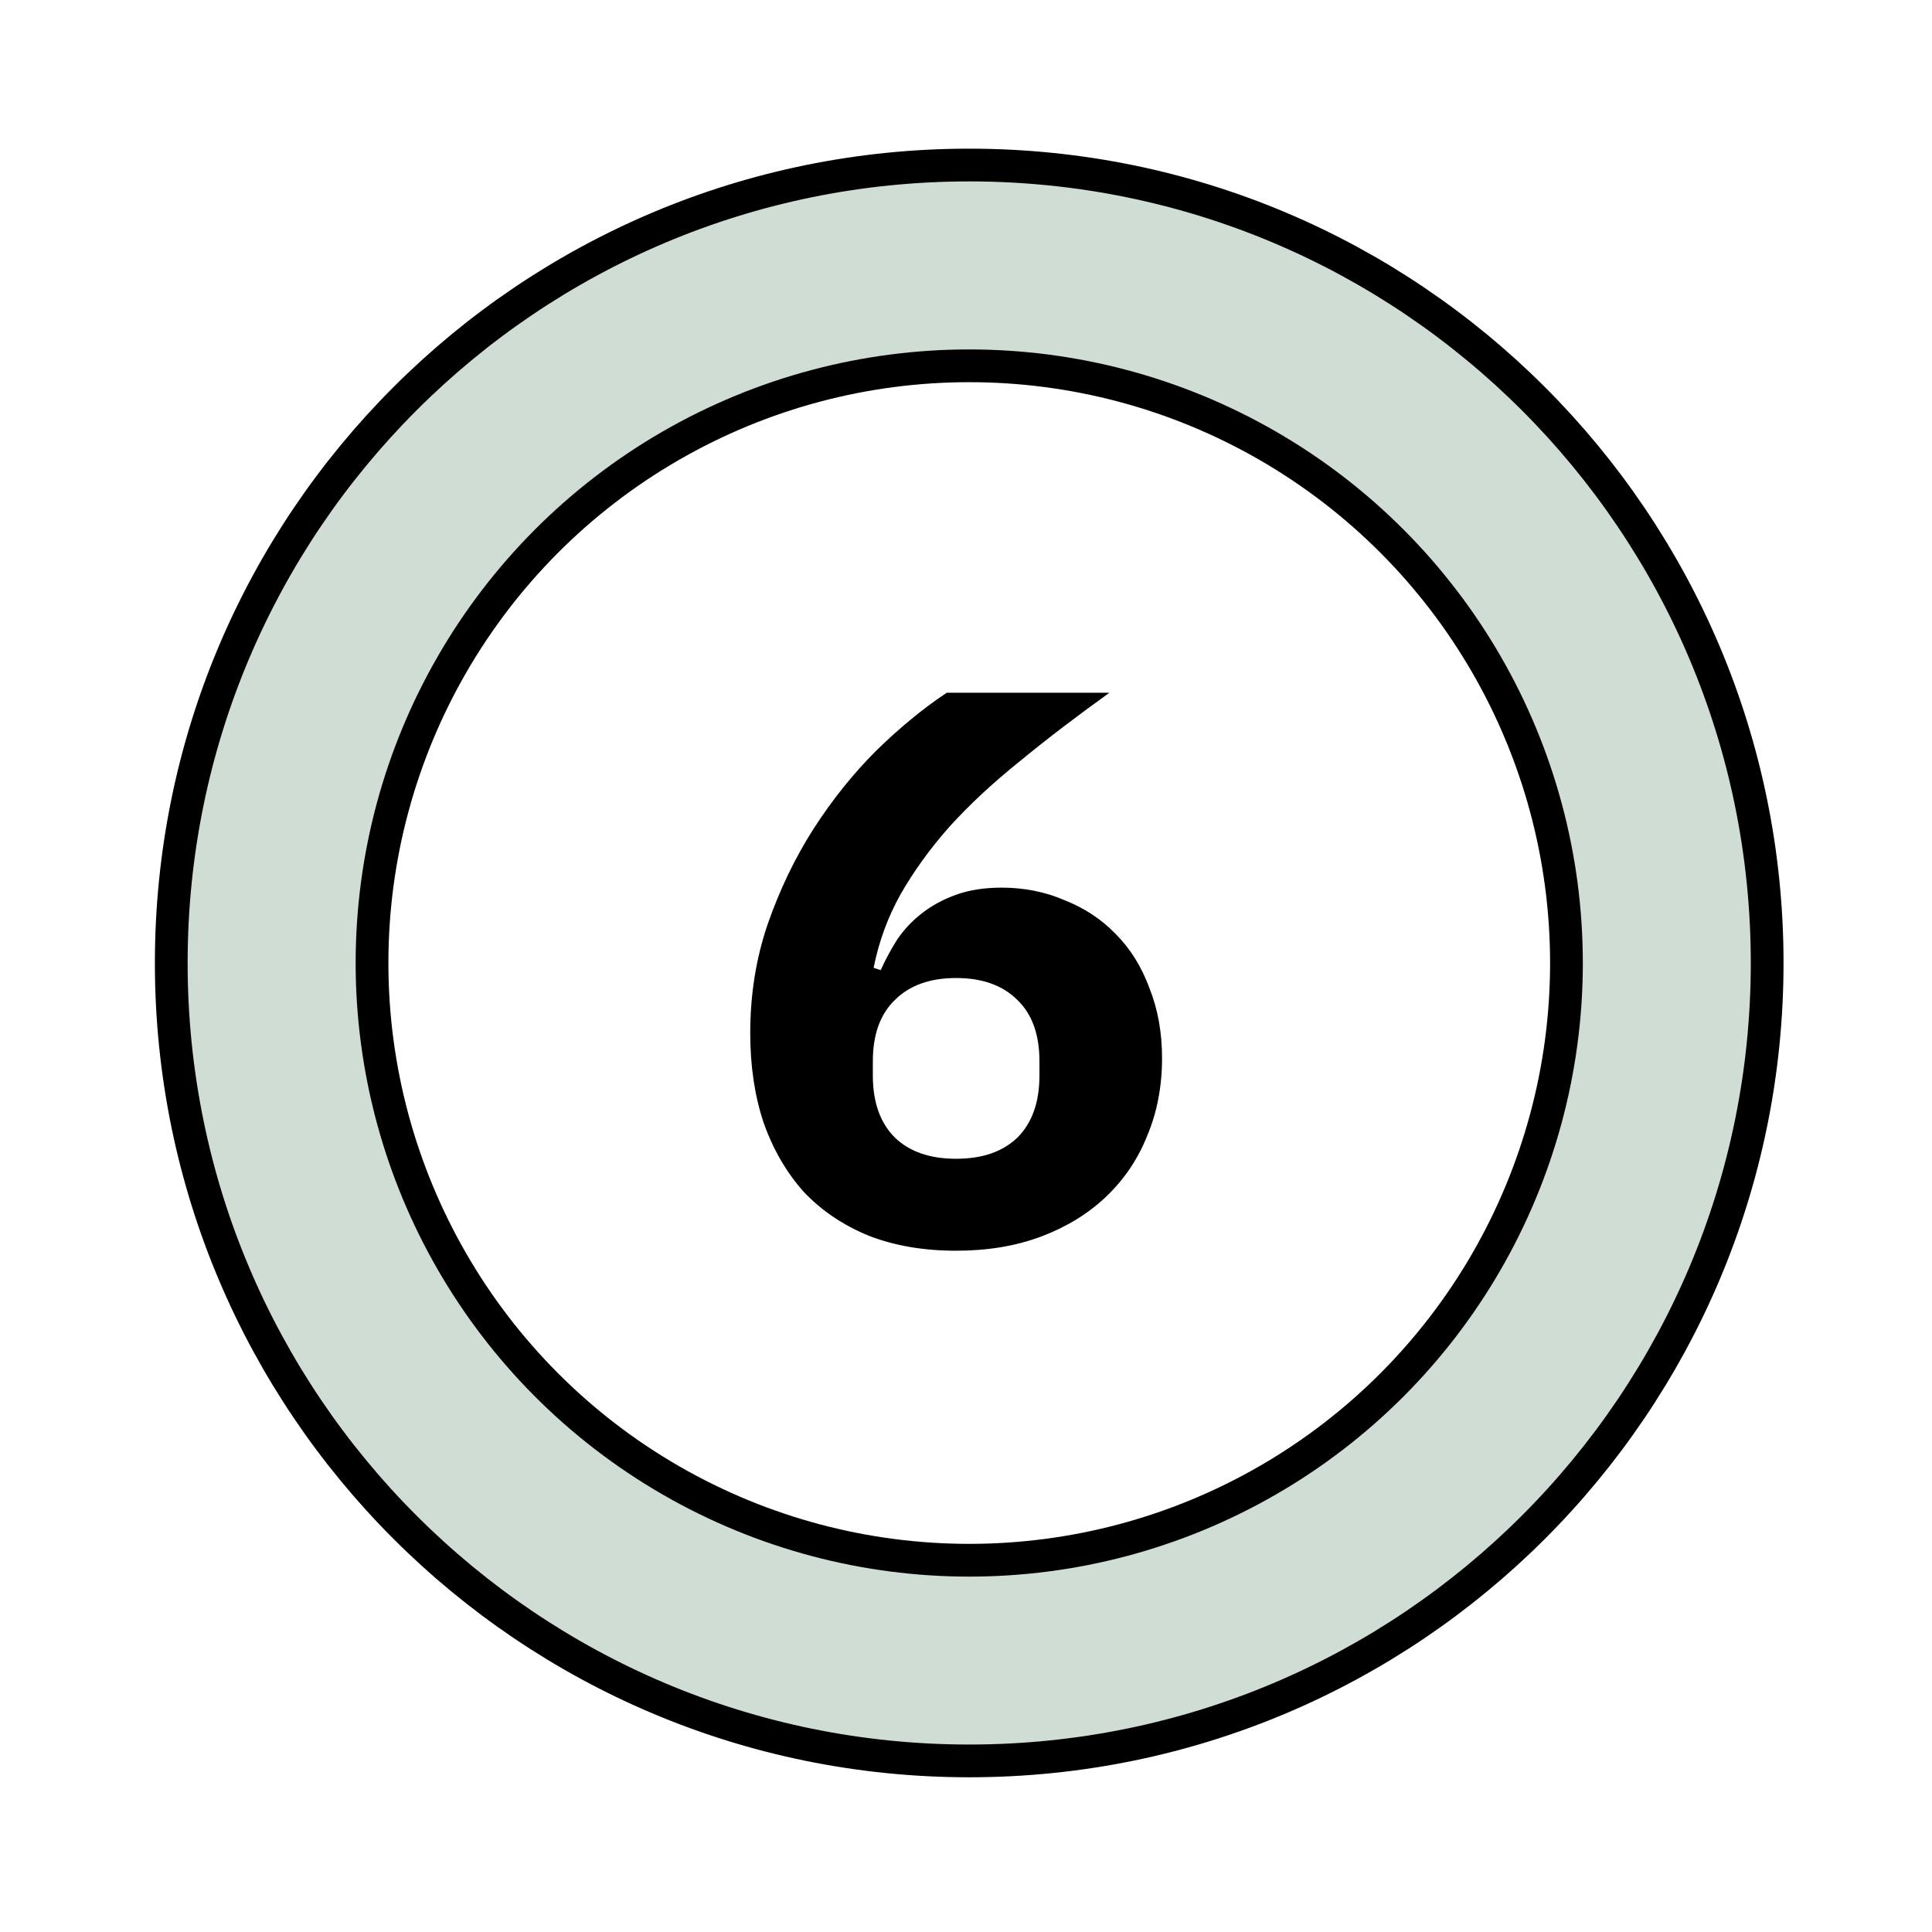 <svg width="59" height="59" viewBox="0 0 59 59" fill="none" xmlns="http://www.w3.org/2000/svg">
<g filter="url(#filter0_d_424_57134)">
<path d="M53.966 25.408C53.966 38.866 43.056 49.775 29.598 49.775C16.14 49.775 5.23 38.866 5.23 25.408C5.23 11.95 16.14 1.04 29.598 1.04C43.056 1.04 53.966 11.95 53.966 25.408Z" fill="#D0DDD4" stroke="black"/>
<circle cx="29.599" cy="25.409" r="18.238" fill="white" stroke="black"/>
<path d="M29.199 34.195C28.207 34.195 27.319 34.043 26.535 33.739C25.751 33.419 25.087 32.971 24.543 32.395C24.015 31.803 23.607 31.099 23.319 30.283C23.047 29.467 22.911 28.555 22.911 27.547C22.911 26.379 23.087 25.275 23.439 24.235C23.807 23.179 24.271 22.211 24.831 21.331C25.407 20.435 26.047 19.635 26.751 18.931C27.471 18.227 28.191 17.635 28.911 17.155H33.879C32.855 17.891 31.935 18.595 31.119 19.267C30.303 19.923 29.591 20.587 28.983 21.259C28.391 21.931 27.895 22.619 27.495 23.323C27.111 24.011 26.839 24.755 26.679 25.555L26.895 25.627C27.039 25.307 27.207 24.995 27.399 24.691C27.607 24.387 27.855 24.123 28.143 23.899C28.447 23.659 28.799 23.467 29.199 23.323C29.599 23.179 30.063 23.107 30.591 23.107C31.279 23.107 31.919 23.235 32.511 23.491C33.119 23.731 33.639 24.075 34.071 24.523C34.519 24.971 34.863 25.523 35.103 26.179C35.359 26.819 35.487 27.531 35.487 28.315C35.487 29.179 35.335 29.971 35.031 30.691C34.743 31.411 34.319 32.035 33.759 32.563C33.215 33.075 32.559 33.475 31.791 33.763C31.023 34.051 30.159 34.195 29.199 34.195ZM29.199 31.387C29.999 31.387 30.623 31.171 31.071 30.739C31.519 30.291 31.743 29.659 31.743 28.843V28.411C31.743 27.595 31.519 26.971 31.071 26.539C30.623 26.091 29.999 25.867 29.199 25.867C28.399 25.867 27.775 26.091 27.327 26.539C26.879 26.971 26.655 27.595 26.655 28.411V28.843C26.655 29.659 26.879 30.291 27.327 30.739C27.775 31.171 28.399 31.387 29.199 31.387Z" fill="black"/>
</g>
<defs>
<filter id="filter0_d_424_57134" x="0.73" y="0.54" width="57.735" height="57.735" filterUnits="userSpaceOnUse" color-interpolation-filters="sRGB">
<feFlood flood-opacity="0" result="BackgroundImageFix"/>
<feColorMatrix in="SourceAlpha" type="matrix" values="0 0 0 0 0 0 0 0 0 0 0 0 0 0 0 0 0 0 127 0" result="hardAlpha"/>
<feOffset dy="4"/>
<feGaussianBlur stdDeviation="2"/>
<feComposite in2="hardAlpha" operator="out"/>
<feColorMatrix type="matrix" values="0 0 0 0 0 0 0 0 0 0 0 0 0 0 0 0 0 0 0.25 0"/>
<feBlend mode="normal" in2="BackgroundImageFix" result="effect1_dropShadow_424_57134"/>
<feBlend mode="normal" in="SourceGraphic" in2="effect1_dropShadow_424_57134" result="shape"/>
</filter>
</defs>
</svg>
